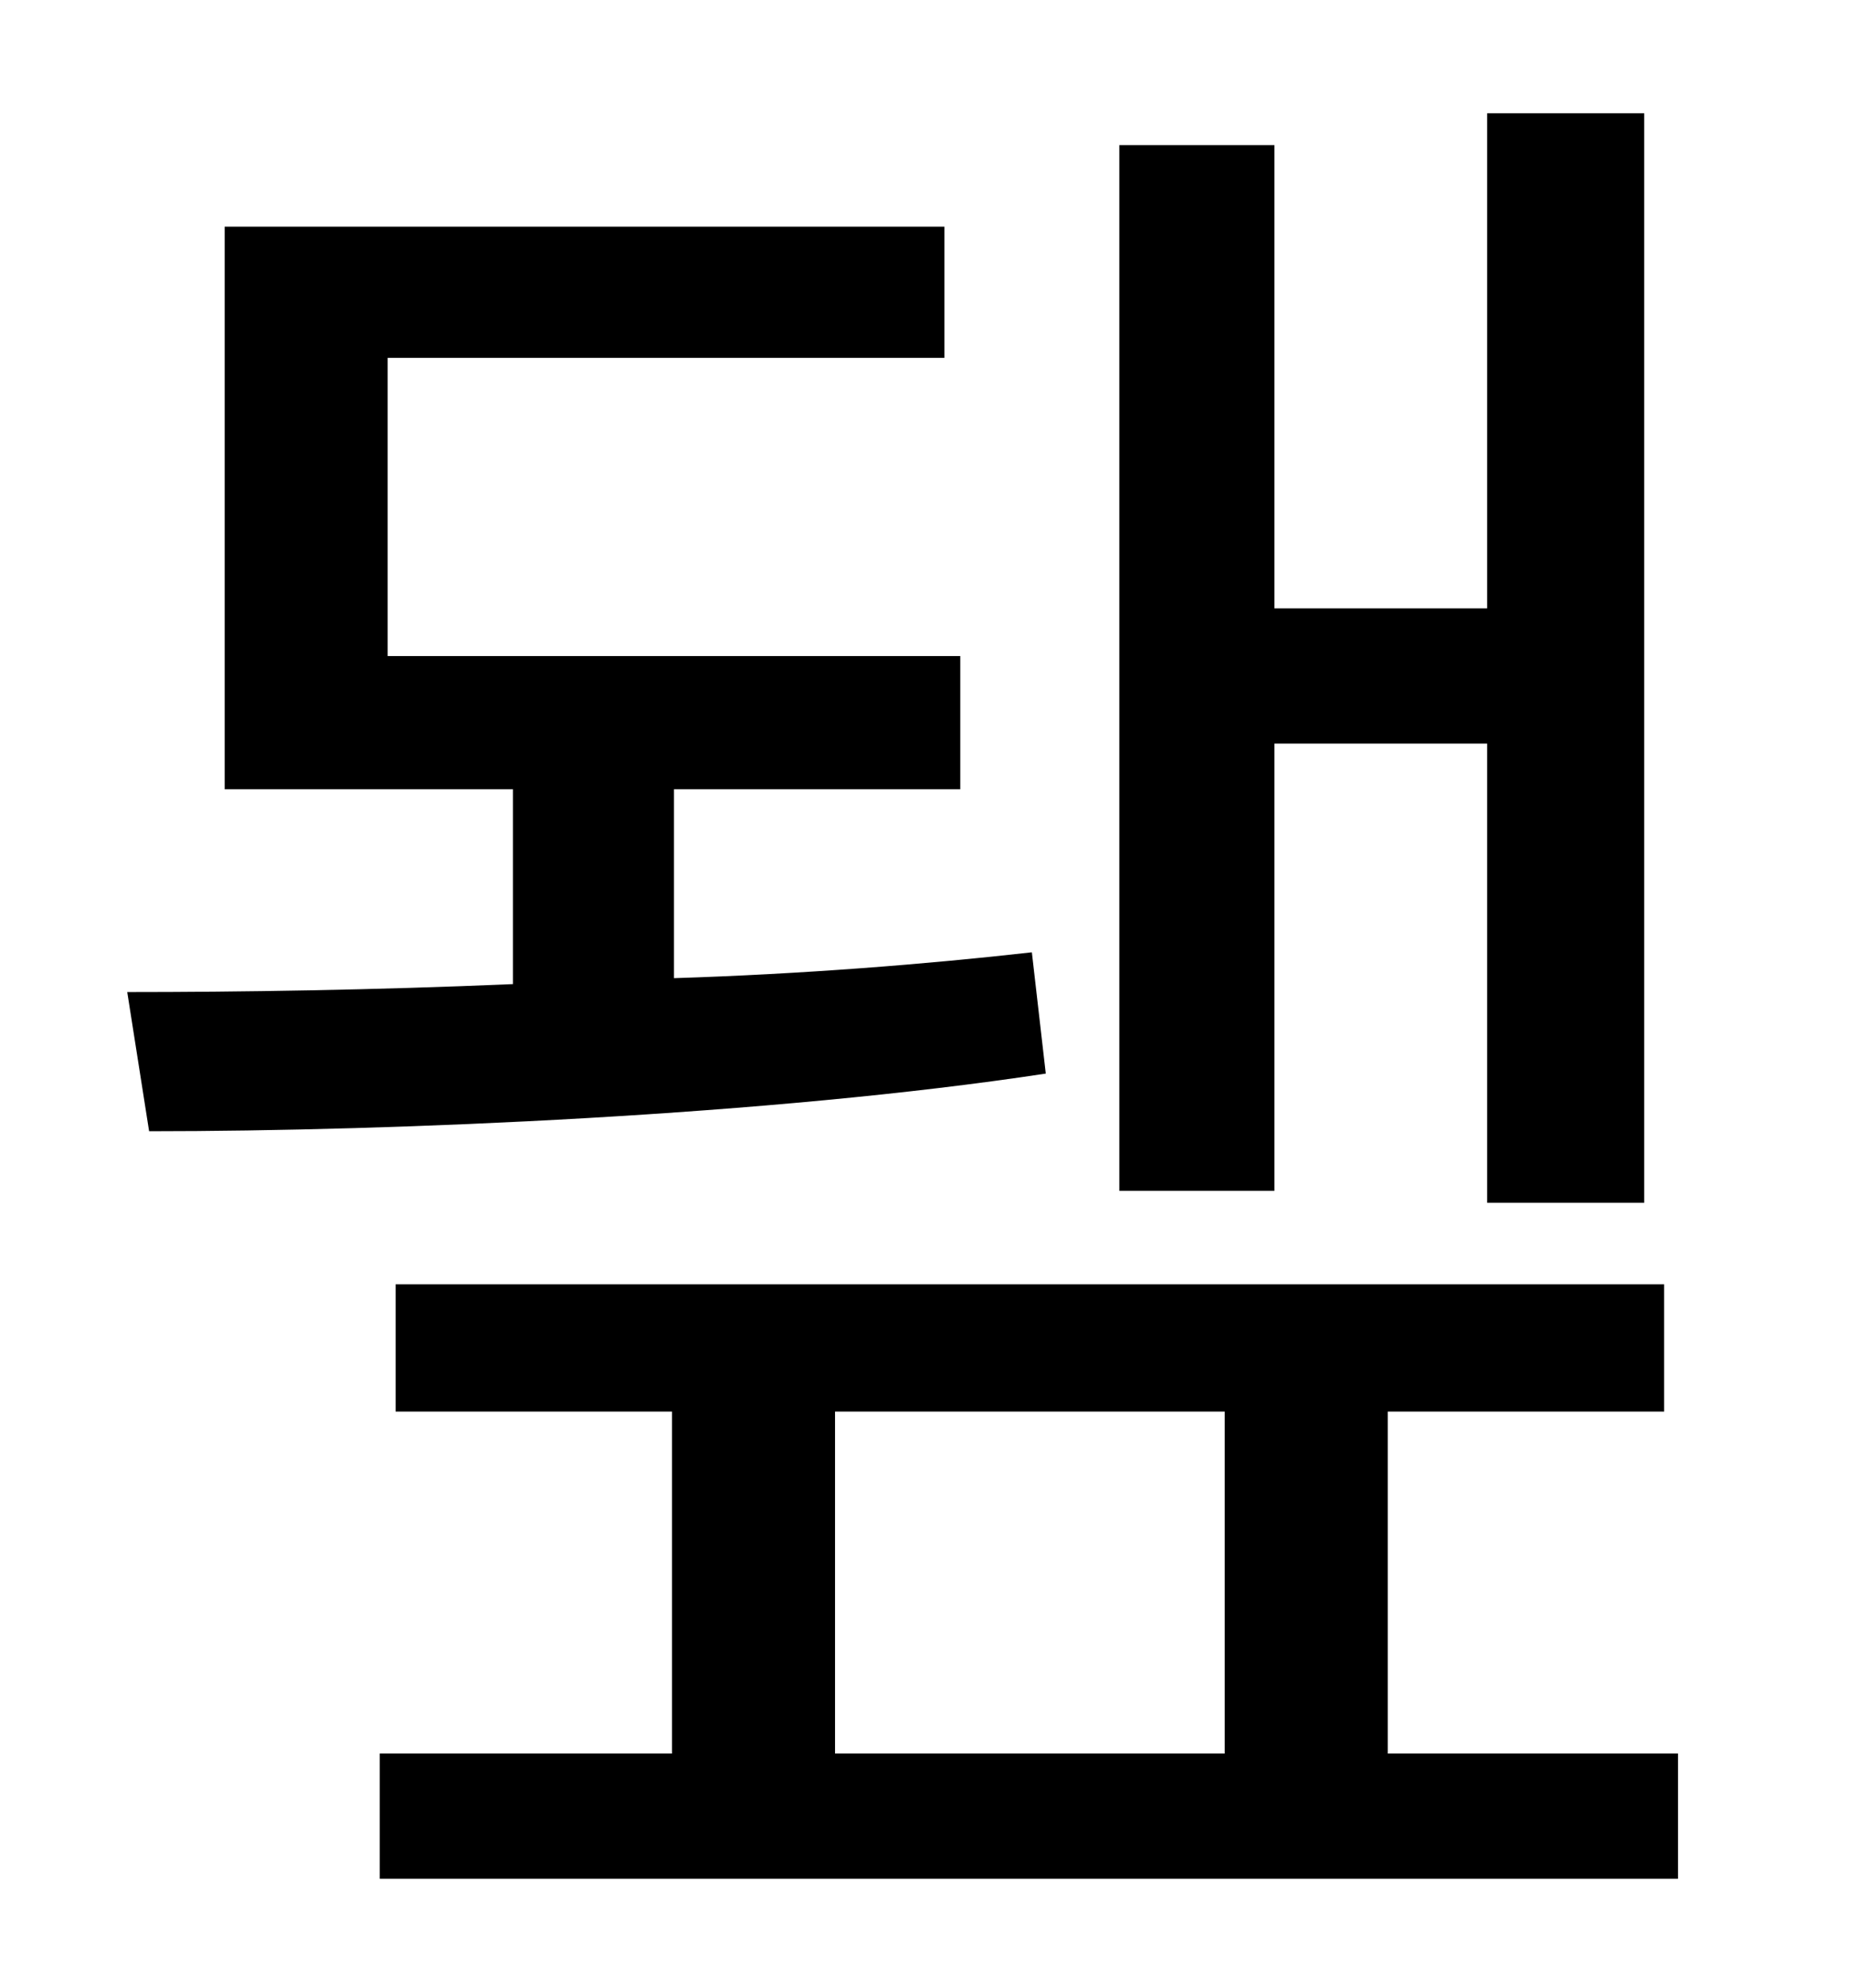 <?xml version="1.0" standalone="no"?>
<!DOCTYPE svg PUBLIC "-//W3C//DTD SVG 1.1//EN" "http://www.w3.org/Graphics/SVG/1.1/DTD/svg11.dtd" >
<svg xmlns="http://www.w3.org/2000/svg" xmlns:xlink="http://www.w3.org/1999/xlink" version="1.1" viewBox="-10 0 930 1000">
   <path fill="currentColor"
d="M631 374v225h-78v-526h78v233h107v-249h79v548h-79v-231h-107zM509 479l7 61c-138 21 -327 29 -451 29l-11 -70c56 0 124 -1 194 -4v-98h-145v-283h362v66h-280v150h288v67h-144v95c64 -2 127 -7 180 -13zM410 710v172h196v-172h-196zM688 882h146v63h-653v-63h147v-172
h-139v-64h638v64h-139v172z" />
</svg>
